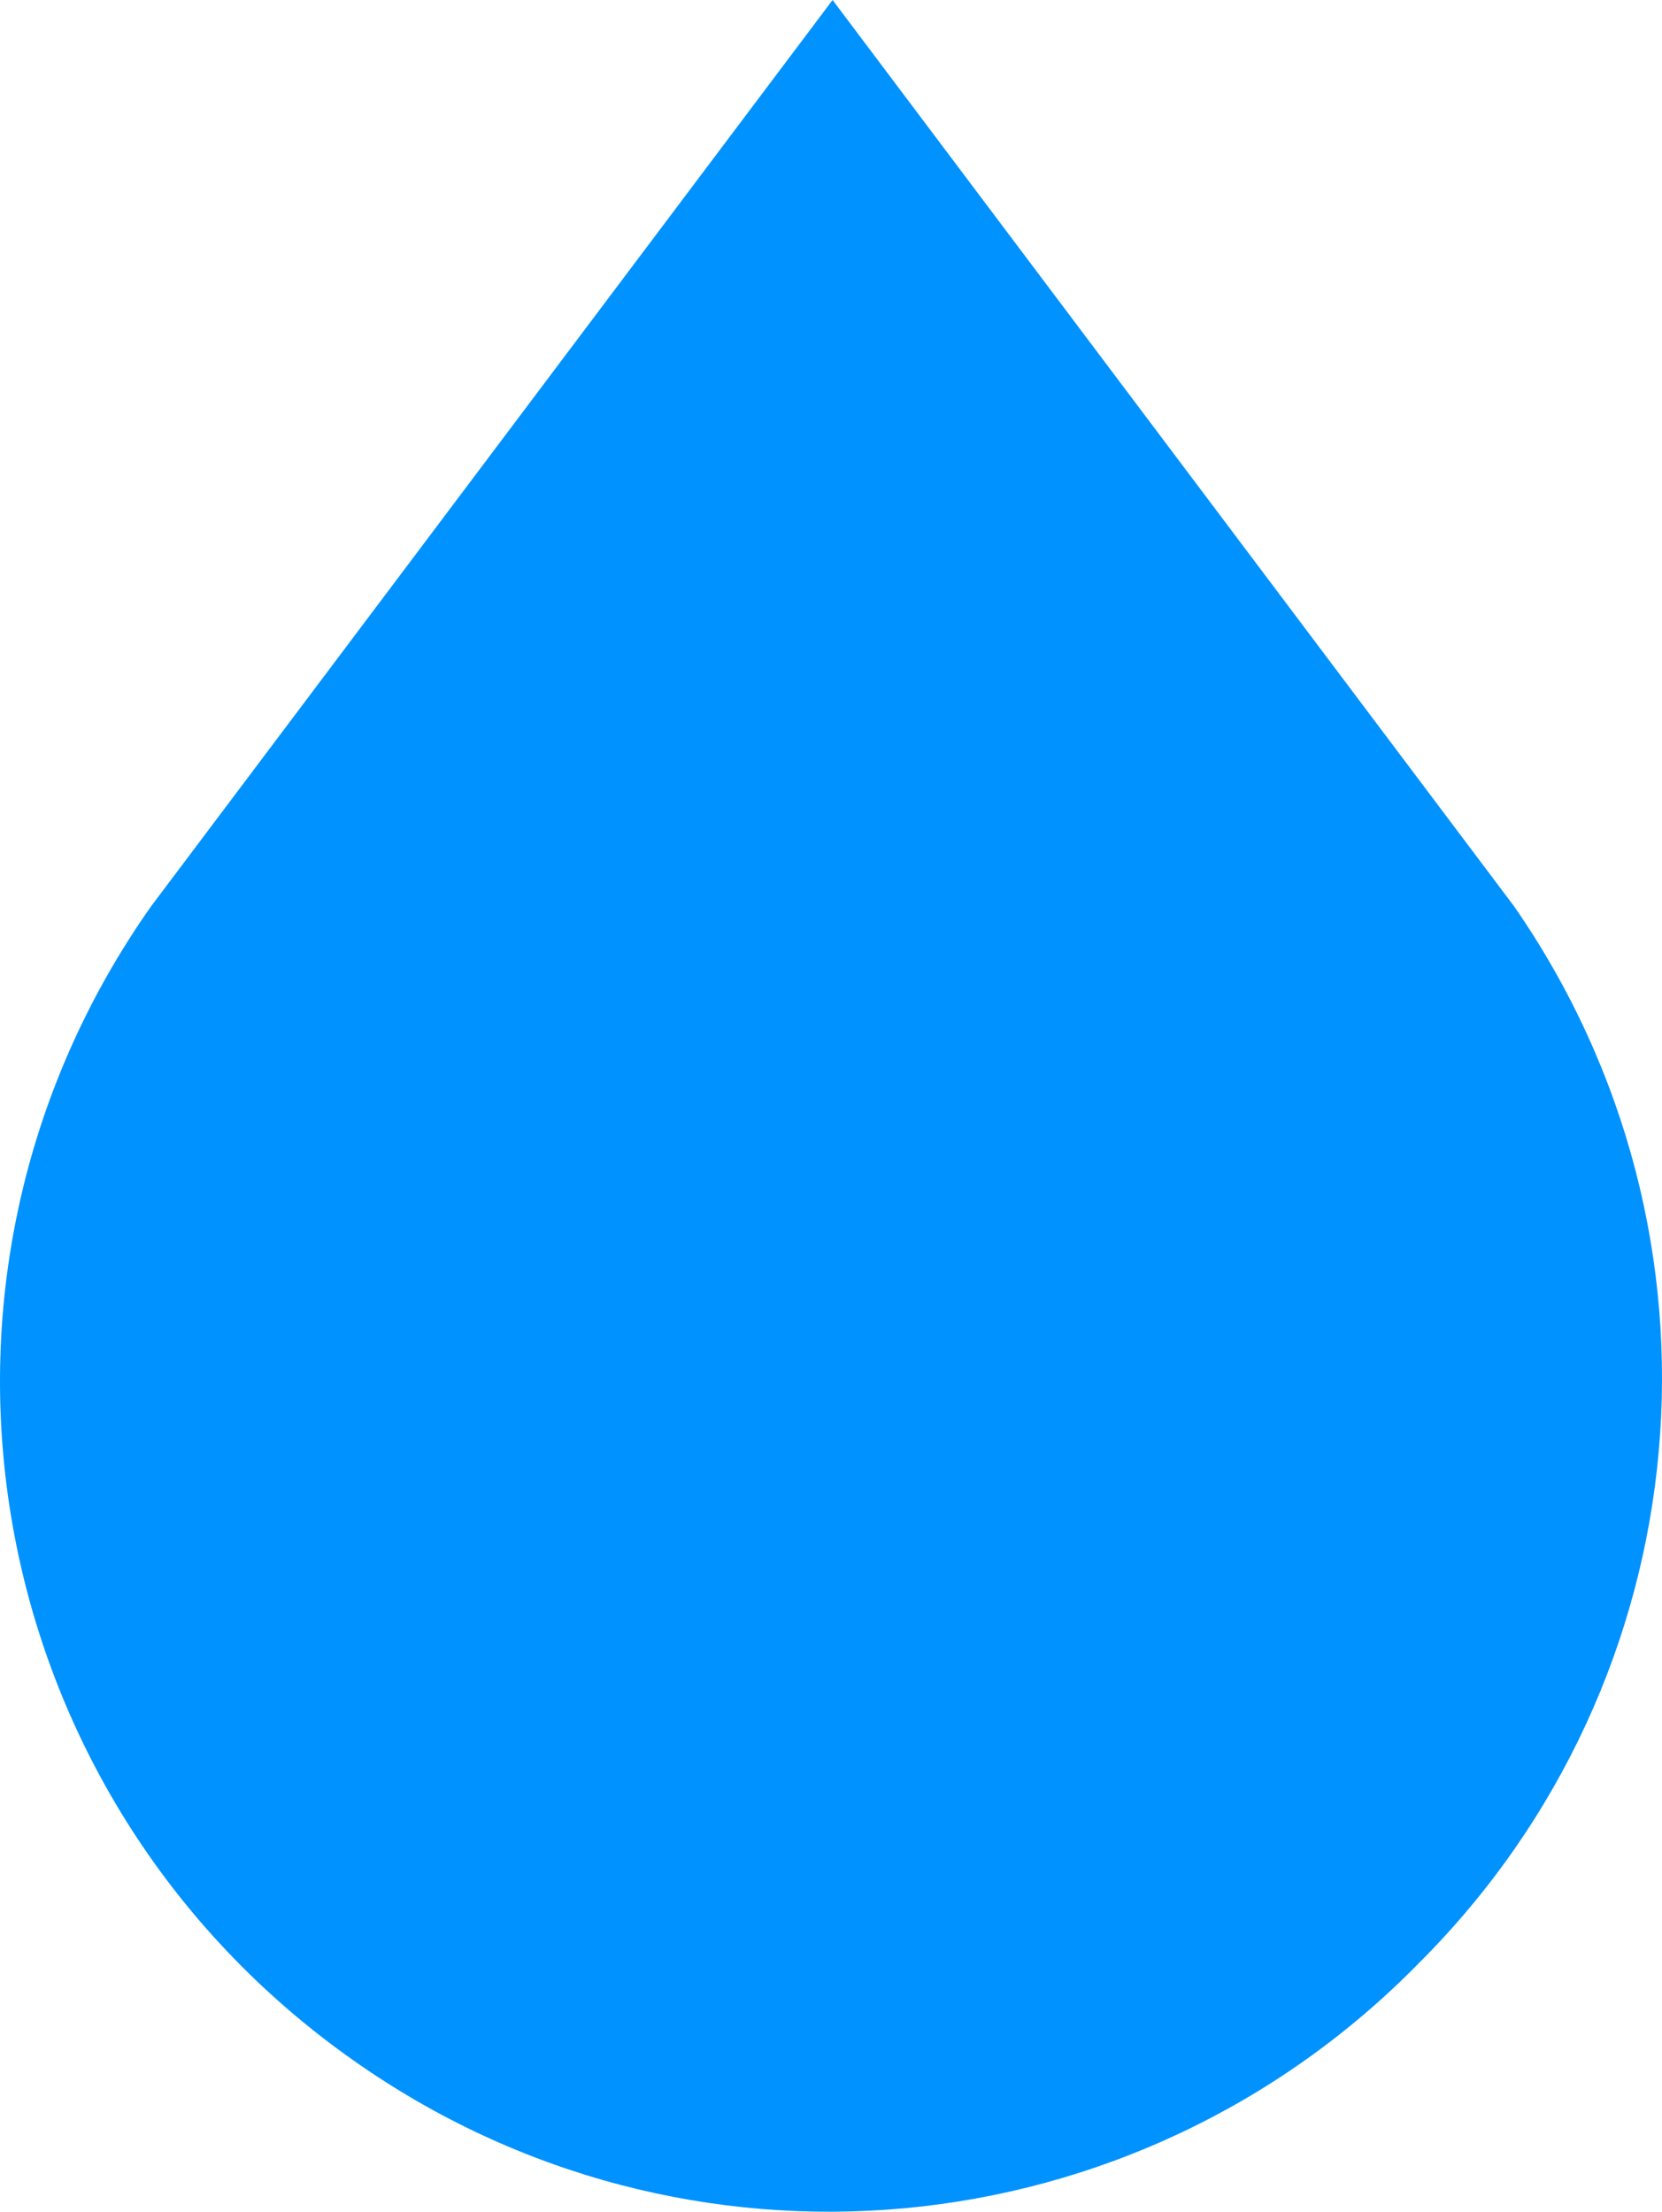 <svg version="1.1" id="图层_1" x="0px" y="0px" width="138.99px" height="185px" viewBox="0 0 138.99 185" enable-background="new 0 0 138.99 185" xml:space="preserve" xmlns="http://www.w3.org/2000/svg" xmlns:xlink="http://www.w3.org/1999/xlink" xmlns:xml="http://www.w3.org/XML/1998/namespace">
  <path fill="#0092FF" d="M12.637,75.805c-22.087,31.358-14.452,74.442,16.907,96.529c27.813,19.634,65.442,16.088,89.166-8.18l0,0
	c23.723-23.724,26.994-60.808,7.907-88.35L69.627,0L12.637,75.805z" class="color c1"/>
</svg>